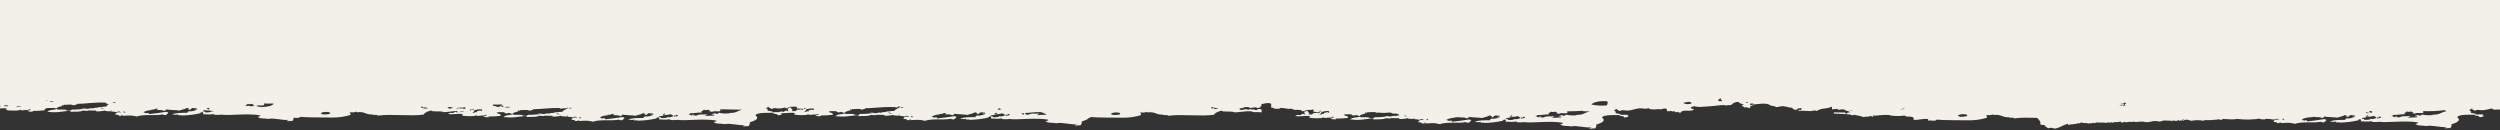 <svg width="1440" height="75" viewBox="0 0 1440 75" fill="none" xmlns="http://www.w3.org/2000/svg">
<rect x="0" y="0" width="1440" height="75" fill="#333333" stroke="none"/>
<path d="M1703.1 56.8C1703.2 56.9 1703.2 56.9 1703 57.1C1704.2 57.2 1705.5 57.2 1706.7 57.3V61.5C1706.39 61.519 1706.09 61.586 1705.8 61.7C1707.3 62.1 1705.4 62.7 1704.1 62.7C1703.9 61.7 1700.6 63 1699.6 62.6C1701.1 62.5 1698.3 62 1696.9 62.2C1697 62.9 1693.9 62.5 1693.8 63.5C1694.8 63 1694.1 64 1695.2 63.9C1695.8 63.5 1697.6 63.6 1698.3 63.3C1698.4 64.3 1699.9 63.3 1700.7 63.3C1700.9 63.7 1700.8 63.8 1702.1 63.4C1702.4 63.8 1703.1 63.9 1704.2 64C1703.5 63.7 1704.6 63.2 1705.9 63.3L1706.8 63.6V65.7C1705.24 65.568 1703.67 65.534 1702.1 65.6C1700.3 64.3 1694.1 65.8 1691.1 65.7C1689.3 64.9 1687 65.5 1684.2 65.1C1683.4 64.9 1684.6 64.7 1683.9 64.7C1681.8 65.2 1680 65.9 1679.4 67.1C1671.1 68.2 1660.8 66.6 1653 67.7C1652.8 66.8 1649.1 67.7 1650.3 67C1646.1 67.4 1645.4 65 1641 65.8C1640.9 65.6 1641.1 65.4 1640.7 65.4C1639.6 66 1637.9 65.8 1636.6 65.8C1637.4 66.2 1637.1 66.5 1637.3 67.3C1633.87 68.353 1630.29 68.859 1626.7 68.8C1620.3 68.7 1611.8 68.8 1608.5 68.4C1608.12 68.516 1607.78 68.722 1607.5 69C1605.7 69.1 1604.7 68.7 1603.4 69V68.1C1600.5 67.6 1598.2 68.8 1594.8 68.5C1595.9 67.4 1594.5 66.4 1591 66.7C1590.78 66.48 1590.51 66.311 1590.22 66.207C1589.92 66.104 1589.61 66.067 1589.3 66.1C1587.3 66.5 1582.2 66.4 1580.7 65.7C1576.2 65.5 1573.9 66.3 1571.4 66.1C1571.5 66.3 1571.9 66.4 1571.7 66.7C1570.4 66.9 1571.2 66.1 1570 66.3C1569.6 66.9 1567 66.6 1565.9 66.9C1564.3 66.1 1562.6 66.1 1560.7 65.6C1560.2 65.6 1560.4 66 1559.7 65.9C1558 65 1553.1 65.2 1549.1 64.9V64.2C1551.3 64.2 1553.1 64.4 1555.6 64.3C1555.4 64.8 1555.9 65 1557 64.9C1556.4 64.6 1557 64.7 1557 64.3C1557.6 64.3 1558.7 64.4 1558.4 64H1558.2C1557.2 63.2 1554.5 63.2 1555.4 62.1C1553.1 62 1550.8 62.1 1548.6 62C1548.7 61.3 1548.2 61.2 1547.7 61.1C1546 62 1543.9 62 1542.1 62.3C1540.5 62.6 1540 63.3 1538.8 63.5C1538.8 63.5 1538.6 63.2 1538.5 63.2C1537.56 63.255 1536.62 63.389 1535.7 63.6C1533.3 63.6 1531.2 63.2 1528.7 63.5C1528.8 63.4 1528.7 63.1 1528.7 62.9C1526.7 62.9 1524.7 62.8 1522.9 62.7C1523.1 62.7 1523.3 62.6 1522.9 62.6C1522.4 62.8 1522.9 63.4 1521.5 63.2C1521 63 1521 62.6 1520.1 62.6C1519.4 63.4 1511.6 63.3 1509.1 62.7C1509 63 1509.5 63 1509.4 63.3C1505.9 63.1 1501.9 63.1 1498.8 62.4V63C1496.8 62.6 1494.5 63.3 1493.3 62.6C1493.1 63 1490.6 62.9 1490.9 62.6C1489.1 63.4 1487.1 63.1 1484.7 63C1483.9 62.8 1485.1 62.6 1484.4 62.6C1478.7 63.1 1473.6 63 1468.3 63C1467.4 64 1465.3 63.6 1463.6 63.6H1463.4C1462.2 63.6 1461.1 63.9 1460.7 64.9C1460.2 64.5 1459.5 65 1459.1 64.3C1458.57 64.428 1458.04 64.528 1457.5 64.6C1457.6 63.7 1456.6 63.9 1456.1 64.2C1455.7 63.4 1454.2 64.2 1452.8 63.9C1453 63.6 1452.9 63.4 1452.8 63.1C1450.8 63.2 1448.5 62.8 1446.2 63.2C1446.09 63.077 1445.95 62.975 1445.8 62.9C1444.86 62.883 1443.93 62.816 1443 62.7C1441.6 63.4 1438.6 62.9 1436.5 63.2C1436.04 62.827 1435.49 62.585 1434.9 62.5C1433.28 63.034 1431.6 63.37 1429.9 63.5C1428.6 63.5 1427.6 63.1 1426.2 63.4C1426.2 63.8 1425.7 63.6 1425.2 63.8C1425.4 63.1 1424.2 63.4 1424 63.1C1424.09 63.028 1424.14 62.928 1424.16 62.819C1424.18 62.709 1424.16 62.596 1424.1 62.5C1423.38 62.642 1422.72 62.99 1422.2 63.5C1423.3 63.8 1423.3 64.1 1423.2 65C1424.5 65.3 1427.2 65.5 1425.9 66C1427.5 65.85 1429.1 65.85 1430.7 66C1429.5 66.3 1430.5 66.6 1430.7 67C1429.4 67 1429.8 67.7 1428 67.4C1428.3 66.5 1426 66.8 1425.3 66.4C1425.7 66.4 1425.8 66.2 1426 66.1C1423.5 66.1 1415.6 65.7 1415.4 67.6C1417.8 69.3 1415.3 70.6 1412 71.6C1412.3 72.4 1412 73 1411.3 73.8C1409.9 73.6 1409 74.1 1408.2 73.8C1407.9 73.3 1409.3 73.6 1409.2 73.2C1404.6 73.4 1401 71.9 1397.5 72.6C1395.3 72.1 1392.6 72.7 1391.3 71.4C1391.9 71.2 1393.1 71.2 1392.7 70.5C1385.5 69.3 1375.6 70.7 1370.7 70.2C1371 70.2 1371.4 70.2 1371.4 70.1C1369.6 70.1 1366.5 70.7 1365.9 69.8C1363.5 70.3 1361.3 69.8 1359.7 69.9C1360.5 69.7 1359.5 68.5 1359.4 68.4C1359.7 69 1357.9 68.6 1358.4 69.3C1354.92 70.108 1351.37 70.543 1347.8 70.6C1347 70.6 1346.4 70.1 1345.7 70.6C1344.9 70.4 1346.1 70 1345.4 70C1343.8 70.5 1343.7 69.9 1342 70.1C1343.4 69 1349 69 1350.9 69.1C1350.6 68.6 1351.3 68.5 1351.6 68.2C1353.42 68.344 1355.23 67.925 1356.8 67H1355.1C1355 66.4 1355.6 67 1356.5 66.9C1356.1 66.7 1356.1 66.5 1356.5 66.3C1355.7 66.7 1355 66.2 1353.8 66.3C1353 66.6 1352.7 67.8 1351.4 67.3C1351.74 67.228 1352.08 67.128 1352.4 67C1350.6 67 1352.1 67 1352.1 66.6C1350.8 66.8 1351.4 66.2 1350.4 66.3C1349.6 67.1 1347.5 67.2 1346.3 67.8C1345.1 67.5 1341.2 67.5 1338.4 67.1C1339.2 67.5 1338 67.8 1337.4 68C1336.1 67.1 1334.4 67.7 1332.9 67.3C1333 67.3 1333 67.3 1333.1 67.2C1332.5 67.3 1332 67.4 1331.6 67.5H1330.5V67.6C1328.56 67.633 1326.66 68.185 1325 69.2C1325.5 69.1 1325.3 68.7 1326.4 68.9C1326.4 69.1 1326.2 69.2 1326.1 69.3C1327.2 69.1 1326.9 69.5 1327.5 69.6C1327.2 69.2 1328.3 69.3 1328.9 69.3C1328.9 69.7 1328.2 69.8 1329.2 69.9C1332.1 69.6 1336 69.1 1338.8 68.6C1341.1 69.1 1339.4 69.6 1338.8 70.4C1338.09 70.559 1337.34 70.453 1336.7 70.1C1333 71 1326.1 69.8 1321.9 71.3C1318.6 70.5 1317.7 70.7 1314 70.9C1313.83 70.695 1313.61 70.528 1313.37 70.407C1313.13 70.287 1312.87 70.217 1312.6 70.2C1312.7 70.5 1313.6 70.5 1313.3 70.9H1311.6C1311.7 70.4 1310.6 70.2 1309.5 70.2C1309.7 68.9 1311.4 68.6 1312.9 69C1312.67 68.789 1312.4 68.626 1312.11 68.523C1311.82 68.42 1311.51 68.378 1311.2 68.4C1310.9 68.5 1310.5 68.7 1310.2 68.8C1309.9 68.9 1309.9 68.8 1309.8 68.7C1309.7 68.6 1309.7 68.8 1309.6 68.9C1307.93 68.534 1306.21 68.4 1304.5 68.5V68.9C1303.5 68.5 1302.4 69.1 1301.7 68.3C1297.4 68.971 1293.02 69.038 1288.7 68.5H1288.4C1286.2 69 1282.3 68.6 1280.2 68.5C1280.3 69.2 1279.2 68.8 1278.8 69.1C1278.6 69 1278.6 68.8 1278.5 68.7C1277.9 68.8 1277.3 68.8 1276.7 68.9C1274.35 69.19 1271.97 69.29 1269.6 69.2C1269.6 69.4 1269.4 69.4 1269.4 69.6C1266.99 69.097 1264.51 69.097 1262.1 69.6C1261.1 69.3 1259 68.2 1257.4 69.7C1257.5 69.4 1257.2 69.4 1257.1 69.3C1257.7 69.4 1257.6 69.1 1257.8 68.9C1257.6 68.9 1257.5 68.7 1257.3 68.6C1257.4 69.1 1256.8 68.9 1257 69.5C1256.4 69.5 1255.9 69.5 1255.8 69.2C1255.8 69.4 1255.6 69.4 1255.6 69.6C1255.1 69.6 1255 69.1 1254.2 69.3C1253.7 70.5 1251.6 68.6 1250.9 69.9C1250.6 69.4 1249.8 69.4 1249 69.5C1248.24 69.423 1247.47 69.39 1246.7 69.4C1245.7 69.4 1244.9 70 1243.9 70C1242.91 69.811 1241.91 69.71 1240.9 69.7C1239.7 69.8 1237.9 70.4 1236.7 70.4C1235.7 70.4 1234.7 70 1233.7 70C1232 70 1230.3 70.6 1228.8 70C1228.9 70 1229 69.9 1228.8 69.9C1228.5 70.1 1228.4 70.4 1227.9 70.3C1226.7 69.7 1225.1 70.9 1223.7 70.2C1223 70.6 1222.6 70.4 1221.8 70.6C1221.6 70.5 1221.8 70 1221.5 70C1220.8 70 1220.6 70.5 1219.9 70.1C1219.9 70.3 1220.2 70.3 1219.9 70.4C1218.86 70.185 1217.78 70.29 1216.8 70.7C1216.2 70.8 1216.4 70.2 1215.8 70.3C1215.7 71.1 1214.7 70.6 1214.2 70.4C1213.4 71.3 1211.3 70.2 1210.4 70.7C1210.3 70.2 1209.1 71.1 1208.8 70.3C1208.8 71.4 1206.9 69.7 1207.1 70.9C1206.4 70.9 1205.6 71 1205.5 70.5C1205 71.6 1203.8 70.6 1202.9 71.2C1202.1 70.6 1200.1 71.2 1198.9 70.5C1198.3 70.6 1197.6 71.6 1197.2 70.9C1195.7 71.6 1193.4 71.5 1191.1 71.9C1190.9 71.6 1191.5 71.3 1191.1 71.3C1188.2 72 1186.3 73.8 1183.3 74.1C1182.77 73.813 1182.18 73.647 1181.57 73.612C1180.97 73.578 1180.36 73.676 1179.8 73.9C1179.1 73.6 1178.3 72.6 1177.7 72.7C1177.4 72.2 1178.3 72.6 1178.2 72.3C1177.3 71.7 1176 72.2 1175.2 71.6C1175.6 70.1 1174.5 68.9 1173.3 67.9C1168.7 67.8 1164.2 67.6 1160.2 68.2C1160 67.3 1156.3 68.2 1157.5 67.5C1153.3 67.9 1152.6 65.5 1148.2 66.3C1148.1 66.1 1148.3 65.9 1147.9 65.9C1146.8 66.5 1145.1 66.3 1143.8 66.3C1144.6 66.7 1144.3 67 1144.5 67.8C1141.07 68.853 1137.49 69.359 1133.9 69.3C1127.5 69.2 1119 69.3 1115.7 68.9C1115.32 69.016 1114.98 69.222 1114.7 69.5C1112.9 69.6 1112 69.2 1110.6 69.5V68.6C1107.7 68.1 1105.4 69.3 1102 69C1103.1 67.9 1101.7 66.9 1098.2 67.2C1097.98 66.98 1097.71 66.811 1097.42 66.707C1097.12 66.604 1096.81 66.567 1096.5 66.6C1094.5 67 1089.4 66.9 1087.9 66.2C1083.4 66 1081.1 66.8 1078.6 66.6C1078.7 66.8 1079.1 66.9 1078.9 67.2C1077.6 67.4 1078.4 66.6 1077.2 66.8C1076.8 67.4 1074.2 67.1 1073.1 67.4C1071.5 66.6 1069.8 66.6 1067.9 66.1C1067.4 66.1 1067.6 66.5 1066.9 66.4C1065.2 65.5 1060.3 65.7 1056.3 65.4V64.7C1058.5 64.7 1060.3 64.9 1062.8 64.8C1062.6 65.3 1063.1 65.5 1064.2 65.4C1063.6 65.1 1064.2 65.2 1064.2 64.8C1064.8 64.8 1065.9 64.9 1065.6 64.5H1065.4C1064.6 63.8 1062.6 63.8 1062.5 63.1C1061.3 62.908 1060.07 62.976 1058.9 63.3C1058.4 63.2 1058.8 62.7 1058.2 62.7L1055.2 63V61.6C1055.1 61.6 1055.1 61.6 1055 61.5C1053.3 62.4 1051.2 62.4 1049.4 62.7C1047.8 63 1047.3 63.7 1046.1 63.9C1046.1 63.9 1045.9 63.6 1045.8 63.6C1044.86 63.655 1043.92 63.789 1043 64C1040.6 64 1038.5 63.6 1036 63.9C1036.1 63.7 1035.8 63.1 1036.2 63.2C1036.4 63.7 1036.8 63.2 1037.2 63.5C1037.3 63 1037.9 62.9 1037.7 62.2C1036.95 62.404 1036.18 62.505 1035.4 62.5C1035 63.8 1033.4 63.2 1032.6 62.6C1032.9 62.6 1032.3 62.1 1032.1 62C1030 62.2 1029.1 61 1028.1 61.6C1028.2 61.6 1028.3 61.5 1028.3 61.3C1026.2 60.9 1025.5 61.4 1023.4 61.7C1022.29 61.225 1021.11 60.922 1019.9 60.8C1017.5 58.8 1012.4 60.1 1009.8 60.2C1009.7 59.8 1010.1 59.9 1010 59.5C1009.7 59.9 1008.4 59.4 1008.1 59.8C1008.1 60.2 1008.1 60.6 1008.4 60.7C1008.78 60.585 1009.12 60.379 1009.4 60.1C1009.6 60.5 1009.4 60.4 1009.6 60.8C1008.5 60.7 1008.4 61.6 1007.9 61.5C1008.4 61.7 1007.8 62.2 1007.7 62.4C1006.5 61.7 1006 61.8 1004.4 61.8C1004.4 60.9 1003.7 61.6 1003.4 60.9C1003.9 61 1003 60.3 1003.6 60.3C1004.2 60.8 1003.9 59.9 1004.6 59.9C1003.99 59.978 1003.38 59.909 1002.8 59.701C1002.23 59.492 1001.71 59.149 1001.3 58.7C1000.51 58.671 999.724 58.818 998.998 59.129C998.272 59.44 997.624 59.909 997.1 60.5C995.992 60.482 994.886 60.582 993.8 60.8C993.7 60.8 993.6 60.5 993.3 60.5C992.7 60.6 991.9 60.5 991 60.6C987.4 61.1 982.5 61.4 979.3 61.6C978.2 61.7 977.2 61.1 976.7 61.7C976.7 61.5 976.8 61.2 976.5 61.1C975.4 61.4 973.9 61.3 973.9 62.4C975.2 62.8 975.3 62.9 975.8 62.8C974.5 65 969 62.4 968 65C967.5 64.6 966.8 65.1 966.4 64.4C965.872 64.528 965.338 64.628 964.8 64.7C964.9 63.8 963.9 64 963.4 64.3C963 63.5 961.5 64.3 960.1 64C960.3 63.6 960 63.5 960.1 62.8C958.1 61.8 957.2 63.6 955.4 62.8C953.613 63.1 951.787 63.1 950 62.8C949.9 62.5 950.3 62.4 950 62.4C949.6 62.2 948.1 62.6 948.5 62.6C946.9 62.7 945.6 62.3 944.1 62.4C942 62.6 939.7 63.7 937.3 63.7C936 63.7 935 63.3 933.6 63.6C933.6 64 933.1 63.8 932.6 64C932.8 63.3 931.6 63.6 931.4 63.3C931.485 63.228 931.542 63.128 931.56 63.019C931.578 62.909 931.557 62.796 931.5 62.7C930.783 62.842 930.123 63.19 929.6 63.7C930.7 64 930.7 64.3 930.6 65.2C931.9 65.5 934.6 65.7 933.3 66.2C934.896 66.05 936.504 66.05 938.1 66.2C936.9 66.5 937.9 66.8 938.1 67.2C936.8 67.2 937.2 67.9 935.4 67.6C935.7 66.7 933.4 67 932.7 66.6C933.1 66.6 933.2 66.4 933.4 66.3C930.9 66.3 923 65.9 922.8 67.8C925.2 69.5 922.7 70.8 919.4 71.8C919.7 72.6 919.4 73.2 918.7 74C917.3 73.8 916.4 74.3 915.6 74C915.3 73.5 916.7 73.8 916.6 73.4C912 73.6 908.4 72.1 904.9 72.8C902.7 72.3 900 72.9 898.7 71.6C899.3 71.4 900.5 71.4 900.1 70.7C892.9 69.5 883 70.9 878.1 70.4C878.4 70.4 878.8 70.4 878.8 70.3C877 70.3 873.9 70.9 873.3 70C870.9 70.5 868.7 70 867.1 70.1C867.9 69.9 866.9 68.7 866.8 68.6C867.1 69.2 865.3 68.8 865.8 69.5C862.323 70.308 858.769 70.743 855.2 70.8C854.4 70.8 853.8 70.3 853.1 70.8C852.3 70.6 853.5 70.2 852.8 70.2C851.2 70.7 851.1 70.1 849.4 70.3C850.8 69.2 856.4 69.2 858.3 69.3C858 68.8 858.7 68.7 859 68.4C860.815 68.544 862.631 68.125 864.2 67.2H862.5C862.4 66.6 863 67.2 863.9 67.1C863.5 66.9 863.5 66.7 863.9 66.5C863.1 66.9 862.4 66.4 861.2 66.5C860.4 66.8 860.1 68 858.8 67.5C859.141 67.428 859.476 67.328 859.8 67.2C858 67.2 859.5 67.2 859.5 66.8C858.2 67 858.8 66.4 857.8 66.5C857 67.3 854.9 67.4 853.7 68C852.5 67.7 848.6 67.7 845.8 67.3C846.6 67.7 845.4 68 844.8 68.2C843.5 67.3 841.8 67.9 840.3 67.5H840.4C839.536 67.585 838.668 67.619 837.8 67.6C837.9 67.7 838 67.7 837.9 67.8C835.957 67.833 834.057 68.385 832.4 69.4C832.9 69.3 832.7 68.9 833.8 69.1C833.8 69.3 833.6 69.4 833.5 69.5C834.6 69.3 834.3 69.7 834.9 69.8C834.6 69.4 835.7 69.5 836.3 69.5C836.3 69.9 835.6 70 836.6 70.1C839.5 69.8 843.4 69.3 846.2 68.8C848.5 69.3 846.8 69.8 846.2 70.6C845.487 70.759 844.74 70.653 844.1 70.3C840.4 71.2 833.5 70 829.3 71.5C826 70.7 825.1 70.9 821.4 71.1C821.226 70.895 821.012 70.728 820.771 70.608C820.531 70.487 820.268 70.417 820 70.4C820.1 70.7 821 70.7 820.7 71.1H819C819.1 70.6 818 70.4 816.9 70.4C817.1 69.1 818.8 68.8 820.3 69.2C820.073 68.989 819.805 68.826 819.512 68.723C819.22 68.62 818.909 68.578 818.6 68.6C818.3 68.7 817.9 68.9 817.6 69C816.577 68.798 815.541 68.665 814.5 68.6C814.5 68.2 815.2 68.1 814.2 68V68.6C812.3 68.3 810.6 68.6 811.1 68C810.2 68.4 804.6 69 806 68.1C803 68 803.7 68 801.2 68C801.9 68.4 799.4 68.2 798.1 68.1C796.8 69 793.4 68.6 791.2 68.8C791.3 68.4 790.7 68.3 790.2 68.2C786.2 68.6 783 69.5 778.2 68.8C778.1 68.9 778.2 69.1 777.9 69.1C777.8 67.6 781.5 67.8 783.4 67.2C783.4 68.1 788.7 66.9 788.9 68.1H791.3C791 67.7 792 67.8 792 67.5C794.9 67.7 797 67.1 799.2 67.2C798.9 67 797.5 67.2 797.8 66.8C798.6 66.9 801.6 66.8 799.5 67.2C800.882 67.128 802.255 66.927 803.6 66.6C803.7 66.8 803.5 67 803.9 67C804.2 66.6 805.1 66.5 806 66.4C805.9 65.7 804.5 65.2 801.9 65.4C801.679 65.18 801.412 65.011 801.118 64.907C800.824 64.804 800.51 64.767 800.2 64.8C798.044 65.102 795.856 65.102 793.7 64.8C793.5 64.9 793.2 64.9 793 65C791.5 64 788.9 64.9 787.5 64.6C787.7 65.3 786.8 65 786.5 64.7C785.9 65 786.7 65 786.5 65.4C785 65.7 783.5 66.1 783.1 66.9C782.6 66.6 781.6 66.5 781 66.2C781 66.5 780.1 66.5 779.3 66.5C778.3 66.3 779.2 66 777.9 65.8C776.4 65.8 774.8 65.7 774.1 66.1C774.2 66.6 775.4 66.7 776.2 67C776 67.5 776.6 67.5 776.5 67.9C774.112 68.2 771.706 68.334 769.3 68.3C769.3 68.5 769.7 68.5 769.6 68.7C767.9 68.8 766.7 68.7 766.5 68.1C766.9 68.1 767.5 68.1 767.5 68C766 67.3 763.9 68.2 762.3 67.9C762.7 67.9 763.1 67.7 762.6 67.6C762.5 67.9 760.5 67.6 761.6 68C757.8 68.3 752.3 68.1 754.7 67C752.8 66.2 747 67.7 746.1 66.6C746.3 66.6 748.2 65.8 748.8 66.4C749.6 66.1 749.8 65.6 750.9 65.5C750.4 65.9 751.8 66.2 751.9 65.8C750.9 65.7 751.7 64.4 751.2 64.2C752.1 64.6 752.2 64.2 751.9 63.8H753.3C752.5 64.4 755.1 64.9 753.6 66C754.286 65.8 755.014 65.8 755.7 66C755.7 65.5 756.8 65.5 756.7 65C757.618 65.215 758.584 65.072 759.4 64.6C759.7 64.9 758.4 65.1 759.4 65.2C760.1 65.2 760.1 64.8 760.4 64.6C759.1 64.4 756.6 64.7 756.3 64C756.419 64 756.534 63.953 756.618 63.868C756.703 63.784 756.75 63.669 756.75 63.55C756.75 63.431 756.703 63.316 756.618 63.232C756.534 63.148 756.419 63.1 756.3 63.1C754.7 63.6 751.5 62.9 751.5 64C750.9 64.1 750.6 63.8 750.5 64C750.4 64.2 750.5 64.3 750.2 64.3C750.2 63.2 747.8 63.2 745.4 63.3C745.1 62.8 743.4 62.8 743.7 62.4C742.3 63.3 740.3 62.1 738.8 62.3C739 62.2 737.5 62.2 737.5 62.1C737.6 63 734 62.6 733.7 62.5C734.7 62.4 732.6 62.4 733.7 62.1C733 62.1 732.6 62 732.2 62V59.7C731.995 59.684 731.789 59.719 731.6 59.8C731.7 59.8 731.8 59.7 731.8 59.5C729.7 59.1 729 59.6 726.9 59.9C726.8 59.9 726.7 59.8 726.6 59.8V61C726.291 61.019 725.988 61.086 725.7 61.2C727.2 61.6 725.3 62.2 724 62.2C723.8 61.2 720.5 62.5 719.5 62.1C721 62 718.2 61.5 716.8 61.7C716.9 62.4 713.8 62 713.7 63C714.7 62.5 714 63.5 715.1 63.4C715.7 63 717.5 63.1 718.2 62.8C718.3 63.8 719.8 62.8 720.6 62.8C720.8 63.2 720.7 63.3 722 62.9C722.3 63.3 723 63.4 724.1 63.5C723.4 63.2 724.5 62.7 725.8 62.8L726.7 63.1V64.7C725.137 64.568 723.567 64.534 722 64.6C720.2 63.3 714 64.8 711 64.7C709.2 63.9 706.9 64.5 704.1 64.1C703.3 63.9 704.5 63.7 703.8 63.7C701.7 64.2 699.9 64.9 699.3 66.1C691 67.2 680.7 65.6 672.9 66.7C672.7 65.8 669 66.7 670.2 66C666 66.4 665.3 64 660.9 64.8C660.8 64.6 661 64.4 660.6 64.4C659.5 65 657.8 64.8 656.5 64.8C657.3 65.2 657 65.5 657.2 66.3C653.767 67.353 650.19 67.859 646.6 67.8C640.2 67.7 631.7 67.8 628.4 67.4C628.023 67.516 627.679 67.722 627.4 68H627.1C626.5 68.8 624.9 69.4 623 70C623.3 70.8 623 71.4 622.3 72.2C620.9 72 620 72.5 619.2 72.2C618.9 71.7 620.3 72 620.2 71.6C615.6 71.8 612 70.3 608.5 71C606.3 70.5 603.6 71.1 602.3 69.8C602.9 69.6 604.1 69.6 603.7 68.9C596.5 67.7 586.6 69.1 581.7 68.6C582 68.6 582.4 68.6 582.4 68.5C580.6 68.5 577.5 69.1 576.9 68.2C574.5 68.7 572.3 68.2 570.7 68.3C571.5 68.1 570.5 66.9 570.4 66.8C570.7 67.4 568.9 67 569.4 67.7C565.923 68.507 562.369 68.943 558.8 69C558 69 557.4 68.5 556.7 69C555.9 68.8 557.1 68.4 556.4 68.4C554.8 68.9 554.7 68.3 553 68.5C554.4 67.4 560 67.4 561.9 67.5C561.6 67 562.3 66.9 562.6 66.6C564.415 66.744 566.231 66.325 567.8 65.4H566.1C566 64.8 566.6 65.4 567.5 65.3C567.1 65.1 567.1 64.9 567.5 64.7C566.7 65.1 566 64.6 564.8 64.7C564 65 563.7 66.2 562.4 65.7C562.741 65.628 563.076 65.528 563.4 65.4C561.6 65.4 563.1 65.4 563.1 65C561.8 65.2 562.4 64.6 561.4 64.7C560.6 65.5 558.5 65.6 557.3 66.2C556.1 65.9 552.2 65.9 549.4 65.5C550.2 65.9 549 66.2 548.4 66.4C547.1 65.5 545.4 66.1 543.9 65.7C544.4 65.6 545 65.5 544.9 65.1C542.8 64.9 543 66.1 541.1 65.5C541.1 65.7 541.5 65.7 541.4 65.9C539.457 65.933 537.558 66.485 535.9 67.5C536.4 67.4 536.2 67 537.3 67.2C537.3 67.4 537.1 67.5 537 67.6C538.1 67.4 537.8 67.8 538.4 67.9C538.1 67.5 539.2 67.6 539.8 67.6C539.8 68 539.1 68.1 540.1 68.2C543 67.9 546.9 67.4 549.7 66.9C552 67.4 550.3 67.9 549.7 68.7C548.987 68.859 548.24 68.752 547.6 68.4C543.9 69.3 537 68.1 532.8 69.6C529.5 68.8 528.6 69 524.9 69.2C524.726 68.995 524.512 68.828 524.271 68.707C524.031 68.587 523.768 68.517 523.5 68.5C523.6 68.8 524.5 68.8 524.2 69.2H522.5C522.6 68.7 521.5 68.5 520.4 68.5C520.6 67.2 522.3 66.9 523.8 67.3C523.573 67.089 523.305 66.927 523.012 66.823C522.72 66.72 522.409 66.678 522.1 66.7C521.8 66.8 521.4 67 521.1 67.1C520.077 66.898 519.041 66.765 518 66.7C518 66.3 518.7 66.2 517.7 66.1V66.7C515.8 66.4 514.1 66.7 514.6 66.1C513.7 66.5 508.1 67.1 509.5 66.2C506.5 66.1 507.2 66.1 504.7 66.1C505.4 66.5 502.9 66.3 501.6 66.2C500.3 67.1 496.9 66.7 494.7 66.9C494.8 66.5 494.2 66.4 493.7 66.3C489.7 66.7 486.5 67.6 481.7 66.9C481.6 67 481.7 67.2 481.4 67.2C481.3 65.7 485 65.9 486.9 65.3C486.9 66.2 492.2 65 492.4 66.2H494.8C494.5 65.8 495.5 65.9 495.5 65.6C498.4 65.8 500.5 65.2 502.7 65.3C502.4 65.1 501 65.3 501.3 64.9C502.1 65 505.1 64.9 503 65.3C504.382 65.228 505.755 65.027 507.1 64.7C507.2 64.9 507 65.1 507.4 65.1C507.8 64.4 509.9 64.6 510.8 64.5C510.8 64.3 510.2 64.4 510.1 64.2C512.9 64.3 513.4 63.8 515.2 63.9C515.4 62.9 517.8 62.5 518.6 61.4C518.131 61.429 517.66 61.395 517.2 61.3V61.9C510.7 61.1 503.4 62.4 498.7 62.3C498.3 62.8 497.2 62.9 496.3 63.2C494.8 62.2 492.2 63.1 490.8 62.8C491 63.5 490.1 63.2 489.8 62.9C489.2 63.2 490 63.2 489.8 63.6C488.3 63.9 486.8 64.3 486.4 65.1C485.9 64.8 484.9 64.7 484.3 64.4C484.3 64.7 483.4 64.7 482.6 64.7C481.6 64.5 482.5 64.2 481.2 64C479.7 64 478.1 63.9 477.4 64.3C477.5 64.8 478.7 64.9 479.5 65.2C479.3 65.7 479.9 65.7 479.8 66.1C477.412 66.4 475.006 66.534 472.6 66.5C472.6 66.7 473 66.7 472.9 66.9C471.2 67 470 66.9 469.8 66.3C470.2 66.3 470.8 66.3 470.8 66.2C469.3 65.5 467.2 66.4 465.6 66.1C466 66.1 466.4 65.9 465.9 65.8C465.8 66.1 463.8 65.8 464.9 66.2C461.1 66.5 455.6 66.3 458 65.2C456.4 64.5 451.8 65.5 450 65.1C449.8 65.3 450.4 65.6 450.5 65.9C449.2 65.9 449.6 66.6 447.8 66.3C448.1 65.4 445.8 65.7 445.1 65.3C445.5 65.3 445.6 65.1 445.8 65C443.3 65 435.4 64.6 435.2 66.5C437.6 68.2 435.1 69.5 431.8 70.5C432.1 71.3 431.8 71.9 431.1 72.7C429.7 72.5 428.8 73 428 72.7C427.7 72.2 429.1 72.5 429 72.1C424.4 72.3 420.8 70.8 417.3 71.5C415.1 71 412.4 71.6 411.1 70.3C411.7 70.1 412.9 70.1 412.5 69.4C405.3 68.2 395.4 69.6 390.5 69.1C390.8 69.1 391.2 69.1 391.2 69C389.4 69 386.3 69.6 385.7 68.7C383.3 69.2 381.1 68.7 379.5 68.8C380.3 68.6 379.3 67.4 379.2 67.3C379.5 67.9 377.7 67.5 378.2 68.2C374.723 69.007 371.169 69.443 367.6 69.5C366.8 69.5 366.2 69 365.5 69.5C364.7 69.3 365.9 68.9 365.2 68.9C363.6 69.4 363.5 68.8 361.8 69C363.2 67.9 368.8 67.9 370.7 68C370.4 67.5 371.1 67.4 371.4 67.1C373.216 67.244 375.031 66.825 376.6 65.9H374.9C374.8 65.3 375.4 65.9 376.3 65.8C375.9 65.6 375.9 65.4 376.3 65.2C375.5 65.6 374.8 65.1 373.6 65.2C372.8 65.5 372.5 66.7 371.2 66.2C371.541 66.128 371.876 66.028 372.2 65.9C370.4 65.9 371.9 65.9 371.9 65.5C370.6 65.7 371.2 65.1 370.2 65.2C369.4 66 367.3 66.1 366.1 66.7C364.9 66.4 361 66.4 358.2 66C359 66.4 357.8 66.7 357.2 66.9C355.9 66 354.2 66.6 352.7 66.2C353.2 66.1 353.8 66 353.7 65.6C351.6 65.4 351.8 66.6 349.9 66C349.9 66.2 350.3 66.2 350.2 66.4C348.257 66.433 346.358 66.985 344.7 68C345.2 67.9 345 67.5 346.1 67.7C346.1 67.9 345.9 68 345.8 68.1C346.9 67.9 346.6 68.3 347.2 68.4C346.9 68 348 68.1 348.6 68.1C348.6 68.5 347.9 68.6 348.9 68.7C351.8 68.4 355.7 67.9 358.5 67.4C360.8 67.9 359.1 68.4 358.5 69.2C357.787 69.359 357.04 69.252 356.4 68.9C352.7 69.8 345.8 68.6 341.6 70.1C338.3 69.3 337.4 69.5 333.7 69.7C333.526 69.495 333.312 69.328 333.071 69.207C332.831 69.087 332.568 69.017 332.3 69C332.4 69.3 333.3 69.3 333 69.7H331.3C331.4 69.2 330.3 69 329.2 69C329.4 67.7 331.1 67.4 332.6 67.8C332.373 67.589 332.105 67.427 331.812 67.323C331.52 67.22 331.209 67.178 330.9 67.2C330.6 67.3 330.2 67.5 329.9 67.6C328.877 67.398 327.841 67.265 326.8 67.2C326.8 66.8 327.5 66.7 326.5 66.6V67.2C324.6 66.9 322.9 67.2 323.4 66.6C322.5 67 316.9 67.6 318.3 66.7C315.3 66.6 316 66.6 313.5 66.6C314.2 67 311.7 66.8 310.4 66.7C309.1 67.6 305.7 67.2 303.5 67.4C303.6 67 303 66.9 302.5 66.8C298.5 67.2 295.3 68.1 290.5 67.4C290.4 67.5 290.5 67.7 290.2 67.7C290.1 66.2 293.8 66.4 295.7 65.8C295.7 66.7 301 65.5 301.2 66.7H303.6C303.3 66.3 304.3 66.4 304.3 66.1C307.2 66.3 309.3 65.7 311.5 65.8C311.2 65.6 309.8 65.8 310.1 65.4C310.9 65.5 313.9 65.4 311.8 65.8C313.182 65.728 314.555 65.527 315.9 65.2C316 65.4 315.8 65.6 316.2 65.6C316.6 64.9 318.7 65.1 319.6 65C319.6 64.8 319 64.9 318.9 64.7C321.7 64.8 322.2 64.3 324 64.4C324.2 63.4 326.6 63 327.4 61.9H327.2C326.844 62.141 326.429 62.279 326 62.3V62.4H325.5C324.661 62.354 323.821 62.422 323 62.6C322.694 62.407 322.355 62.272 322 62.2C316.6 62.1 311.2 62.9 307.4 62.9C307 63.4 305.9 63.5 305 63.8C303.5 62.8 300.9 63.7 299.5 63.4C299.7 64.1 298.8 63.8 298.5 63.5C297.9 63.8 298.7 63.8 298.5 64.2C297 64.5 295.5 64.9 295.1 65.7C294.6 65.4 293.6 65.3 293 65C293 65.3 292.1 65.3 291.3 65.3C290.3 65.1 291.2 64.8 289.9 64.6C288.4 64.6 286.8 64.5 286.1 64.9C286.2 65.4 287.4 65.5 288.2 65.8C288 66.3 288.6 66.3 288.5 66.7C286.112 67 283.706 67.133 281.3 67.1C281.3 67.3 281.7 67.3 281.6 67.5C279.9 67.6 278.7 67.5 278.5 66.9C278.9 66.9 279.5 66.9 279.5 66.8C278 66.1 275.9 67 274.3 66.7C274.7 66.7 275.1 66.5 274.6 66.4C274.5 66.7 272.5 66.4 273.6 66.8C269.8 67.1 264.3 66.9 266.7 65.8C264.8 65 259 66.5 258.1 65.4C258.3 65.4 260.2 64.6 260.8 65.2C261.6 64.9 261.8 64.4 262.9 64.3C262.4 64.7 263.8 65 263.9 64.6C263.4 64.6 263.4 64.3 263.4 63.9C260.8 64 257.6 64.6 255.7 64.6C253.9 63.8 251.6 64.4 248.8 64C248 63.8 249.2 63.6 248.5 63.6C246.4 64.1 244.6 64.8 244 66C235.7 67.1 225.4 65.5 217.6 66.6C217.4 65.7 213.7 66.6 214.9 65.9C210.7 66.3 210 63.9 205.6 64.7C205.5 64.5 205.7 64.3 205.3 64.3C204.2 64.9 202.5 64.7 201.2 64.7C202 65.1 201.7 65.4 201.9 66.2C198.467 67.253 194.89 67.76 191.3 67.7C184.9 67.6 176.4 67.7 173.1 67.3C172.723 67.416 172.379 67.622 172.1 67.9C171.099 67.924 170.097 67.891 169.1 67.8C169.121 68.148 169.07 68.496 168.949 68.823C168.829 69.15 168.642 69.449 168.4 69.7C167 69.5 166.1 70 165.3 69.7C165 69.2 166.4 69.5 166.3 69.1C161.7 69.3 158.1 67.8 154.6 68.5C152.4 68 149.7 68.6 148.4 67.3C149 67.1 150.2 67.1 149.8 66.4C142.6 65.2 132.7 66.6 127.8 66.1C128.1 66.1 128.5 66.1 128.5 66C126.7 66 123.6 66.6 123 65.7C120.6 66.2 118.4 65.7 116.8 65.8C117.6 65.6 116.6 64.4 116.5 64.3C116.8 64.9 115 64.5 115.5 65.2C112.023 66.007 108.469 66.443 104.9 66.5C104.1 66.5 103.5 66 102.8 66.5C102 66.3 103.2 65.9 102.5 65.9C100.9 66.4 100.8 65.8 99.1 66C100.5 64.9 106.1 64.9 108 65C107.7 64.5 108.4 64.4 108.7 64.1C110.485 64.261 112.274 63.84 113.8 62.9H112.1C112 62.3 112.6 62.9 113.5 62.8C113.1 62.6 113.1 62.4 113.5 62.2C112.7 62.6 112 62.1 110.8 62.2C110 62.5 109.7 63.7 108.4 63.2C108.741 63.128 109.076 63.028 109.4 62.9C107.6 62.9 109.1 62.9 109.1 62.5C107.8 62.7 108.4 62.1 107.4 62.2C106.6 63 104.5 63.1 103.3 63.7C102.1 63.4 98.2 63.4 95.4 63C96.2 63.4 95 63.7 94.4 63.9C93.1 63 91.4 63.6 89.9 63.2C90.4 63.1 91 63 90.9 62.6C88.8 62.4 89 63.6 87.1 63C87.1 63.2 87.5 63.2 87.4 63.4C85.457 63.433 83.558 63.985 81.9 65C82.4 64.9 82.2 64.5 83.3 64.7C83.3 64.9 83.1 65 83 65.1C84.1 64.9 83.8 65.3 84.4 65.4C84.1 65 85.2 65.1 85.8 65.1C85.8 65.5 85.1 65.6 86.1 65.7C89 65.4 92.9 64.9 95.7 64.4C98 64.9 96.3 65.4 95.7 66.2C94.987 66.359 94.24 66.252 93.6 65.9C89.9 66.8 83 65.6 78.8 67.1C75.5 66.3 74.6 66.5 70.9 66.7C70.726 66.495 70.512 66.328 70.271 66.207C70.031 66.087 69.768 66.017 69.5 66C69.6 66.3 70.5 66.3 70.2 66.7H68.5C68.6 66.2 67.5 66 66.4 66C66.6 64.7 68.3 64.4 69.8 64.8C69.573 64.589 69.305 64.427 69.012 64.323C68.72 64.22 68.409 64.178 68.1 64.2C67.8 64.3 67.4 64.5 67.1 64.6C66.077 64.398 65.041 64.265 64 64.2C64 63.8 64.7 63.7 63.7 63.6V64.2C61.8 63.9 60.1 64.2 60.6 63.6C59.7 64 54.1 64.6 55.5 63.7C52.5 63.6 53.2 63.6 50.7 63.6C51.4 64 48.9 63.8 47.6 63.7C46.3 64.6 42.9 64.2 40.7 64.4C40.8 64 40.2 63.9 39.7 63.8C35.7 64.2 32.5 65.1 27.7 64.4C27.6 64.5 27.7 64.7 27.4 64.7C27.3 63.2 31 63.4 32.9 62.8C32.9 63.7 38.2 62.5 38.4 63.7H40.8C40.5 63.3 41.5 63.4 41.5 63.1C44.4 63.3 46.5 62.7 48.7 62.8C48.4 62.6 47 62.8 47.3 62.4C48.1 62.5 51.1 62.4 49 62.8C50.382 62.728 51.755 62.527 53.1 62.2C53.2 62.4 53 62.6 53.4 62.6C53.8 61.9 55.9 62.1 56.8 62C56.8 61.8 56.2 61.9 56.1 61.7C58.9 61.8 59.4 61.3 61.2 61.4C61.3 60.9 62 60.5 62.8 60.1H61.8C61.8 59.2 61.1 59.9 60.8 59.2C60.9 59.2 61 59.2 60.9 59.1C55.1 58.8 48.9 59.8 44.7 59.8C44.3 60.3 43.2 60.4 42.3 60.7C40.8 59.7 38.2 60.6 36.8 60.3C37 61 36.1 60.7 35.8 60.4C35.2 60.7 36 60.7 35.8 61.1C34.3 61.4 32.8 61.8 32.4 62.6C32.103 62.39 31.76 62.253 31.4 62.2C29.4 62.4 26.7 61.7 25.6 63.1C25.7 63.2 25.9 63.3 25.9 63.5C23.512 63.8 21.106 63.934 18.7 63.9C18.7 64.1 19.1 64.1 19 64.3C17.3 64.4 16.1 64.3 15.9 63.7C16.3 63.7 16.9 63.7 16.9 63.6C15.4 62.9 13.3 63.8 11.7 63.5C12.1 63.5 12.5 63.3 12 63.2C11.9 63.5 9.9 63.2 11 63.6C7.2 63.9 1.7 63.7 4.1 62.6C2.2 61.8 -3.6 63.3 -4.5 62.2C-4.394 62.188 -4.292 62.154 -4.2 62.1C-4.594 62.183 -4.997 62.217 -5.4 62.2C-6.7 62.2 -7.7 61.8 -9.1 62.1C-9.1 62.5 -9.6 62.3 -10.1 62.5C-9.9 61.8 -11.1 62.1 -11.3 61.8C-11.215 61.728 -11.158 61.628 -11.14 61.519C-11.121 61.409 -11.143 61.296 -11.2 61.2C-11.917 61.342 -12.577 61.69 -13.1 62.2C-12 62.5 -12 62.8 -12.1 63.7C-10.8 64 -8.1 64.2 -9.4 64.7C-7.804 64.55 -6.196 64.55 -4.6 64.7C-5.8 65 -4.8 65.3 -4.6 65.7C-5.9 65.7 -5.5 66.4 -7.3 66.1C-7 65.2 -9.3 65.5 -10 65.1C-9.6 65.1 -9.5 64.9 -9.3 64.8C-12.7 64.5 -20.7 64.2 -20.9 66C-18.5 67.7 -21 69 -24.3 70C-24 70.8 -24.3 71.4 -25 72.2C-26.4 72 -27.3 72.5 -28.1 72.2C-28.4 71.7 -27 72 -27.1 71.6C-31.7 71.8 -35.3 70.3 -38.8 71C-41 70.5 -43.7 71.1 -45 69.8C-44.4 69.6 -43.2 69.6 -43.6 68.9C-50.8 67.7 -60.7 69.1 -65.6 68.6C-65.3 68.6 -64.9 68.6 -64.9 68.5C-66.7 68.5 -69.8 69.1 -70.4 68.2C-72.8 68.7 -75 68.2 -76.6 68.3C-75.8 68.1 -76.8 66.9 -76.9 66.8C-76.6 67.4 -78.4 67 -77.9 67.7C-81.377 68.507 -84.931 68.943 -88.5 69C-89.3 69 -89.9 68.5 -90.6 69C-91.4 68.8 -90.2 68.4 -90.9 68.4C-92.5 68.9 -92.6 68.3 -94.3 68.5C-92.9 67.4 -87.3 67.4 -85.4 67.5C-85.7 67 -85 66.9 -84.7 66.6C-82.885 66.744 -81.069 66.325 -79.5 65.4H-81.2C-81.3 64.8 -80.7 65.4 -79.8 65.3C-80.2 65.1 -80.2 64.9 -79.8 64.7C-80.6 65.1 -81.3 64.6 -82.5 64.7C-83.3 65 -83.6 66.2 -84.9 65.7C-84.559 65.628 -84.224 65.528 -83.9 65.4C-85.7 65.4 -84.2 65.4 -84.2 65C-85.5 65.2 -84.9 64.6 -85.9 64.7C-86.7 65.5 -88.8 65.6 -90 66.2C-91.2 65.9 -95.1 65.9 -97.9 65.5C-97.1 65.9 -98.3 66.2 -98.9 66.4C-100.2 65.5 -101.9 66.1 -103.4 65.7C-102.9 65.6 -102.3 65.5 -102.4 65.1C-104.5 64.9 -104.3 66.1 -106.2 65.5C-106.2 65.7 -105.8 65.7 -105.9 65.9C-107.843 65.933 -109.742 66.485 -111.4 67.5C-110.9 67.4 -111.1 67 -110 67.2C-110 67.4 -110.2 67.5 -110.3 67.6C-109.2 67.4 -109.5 67.8 -108.9 67.9C-109.2 67.5 -108.1 67.6 -107.5 67.6C-107.5 68 -108.2 68.1 -107.2 68.2C-104.3 67.9 -100.4 67.4 -97.6 66.9C-95.3 67.4 -97 67.9 -97.6 68.7C-98.313 68.859 -99.06 68.752 -99.7 68.4C-103.4 69.3 -110.3 68.1 -114.5 69.6C-117.8 68.8 -118.7 69 -122.4 69.2C-122.574 68.995 -122.788 68.828 -123.029 68.707C-123.269 68.587 -123.532 68.517 -123.8 68.5C-123.7 68.8 -122.8 68.8 -123.1 69.2H-124.8C-124.7 68.7 -125.8 68.5 -126.9 68.5C-126.7 67.2 -125 66.9 -123.5 67.3C-123.727 67.089 -123.995 66.927 -124.288 66.823C-124.58 66.72 -124.891 66.678 -125.2 66.7C-125.5 66.8 -125.9 67 -126.2 67.1C-127.223 66.898 -128.259 66.765 -129.3 66.7C-129.3 66.3 -128.6 66.2 -129.6 66.1V66.7C-131.5 66.4 -133.2 66.7 -132.7 66.1C-133.6 66.5 -139.2 67.1 -137.8 66.2C-140.8 66.1 -140.1 66.1 -142.6 66.1C-141.9 66.5 -144.4 66.3 -145.7 66.2C-147 67.1 -150.4 66.7 -152.6 66.9C-152.5 66.5 -153.1 66.4 -153.6 66.3C-157.6 66.7 -160.8 67.6 -165.6 66.9C-165.7 67 -165.6 67.2 -165.9 67.2C-166 65.7 -162.3 65.9 -160.4 65.3C-160.4 66.2 -155.1 65 -154.9 66.2H-152.5C-152.8 65.8 -151.8 65.9 -151.8 65.6C-148.9 65.8 -146.8 65.2 -144.6 65.3C-144.9 65.1 -146.3 65.3 -146 64.9C-145.2 65 -142.2 64.9 -144.3 65.3C-142.918 65.228 -141.545 65.027 -140.2 64.7C-140.1 64.9 -140.3 65.1 -139.9 65.1C-139.5 64.4 -137.4 64.6 -136.5 64.5C-136.5 64.3 -137.1 64.4 -137.2 64.2C-134.4 64.3 -133.9 63.8 -132.1 63.9C-131.9 62.9 -129.5 62.5 -128.7 61.4C-129.176 61.456 -129.659 61.387 -130.1 61.2V61.8C-136.6 61 -143.9 62.3 -148.6 62.2C-149 62.7 -150.1 62.8 -151 63.1C-152.5 62.1 -155.1 63 -156.5 62.7C-156.3 63.4 -157.2 63.1 -157.5 62.8C-158.1 63.1 -157.3 63.1 -157.5 63.5C-159 63.8 -160.5 64.2 -160.9 65C-161.4 64.7 -162.4 64.6 -163 64.3C-163 64.6 -163.9 64.6 -164.7 64.6C-165.7 64.4 -164.8 64.1 -166.1 63.9C-167.6 63.9 -169.2 63.8 -169.9 64.2C-169.8 65 -168.7 65.1 -167.9 65.3C-168.1 65.8 -167.5 65.8 -167.6 66.2C-169.988 66.5 -172.394 66.633 -174.8 66.6C-174.8 66.8 -174.4 66.8 -174.5 67C-176.2 67.1 -177.4 67 -177.6 66.4C-177.2 66.4 -176.6 66.4 -176.6 66.3C-178.1 65.6 -180.2 66.5 -181.8 66.2C-181.4 66.2 -181 66 -181.5 65.9C-181.6 66.2 -183.6 65.9 -182.5 66.3C-186.3 66.6 -191.8 66.4 -189.4 65.3C-191 64.5 -196.8 66 -197.7 64.9C-197.5 64.9 -195.6 64.1 -195 64.7C-194.2 64.4 -194 63.9 -192.9 63.8C-193.4 64.2 -192 64.5 -191.9 64.1C-192.9 64 -192.1 62.7 -192.6 62.5C-191.7 62.9 -191.6 62.5 -191.9 62.1H-190.5C-191.3 62.7 -188.7 63.2 -190.2 64.3C-189.514 64.1 -188.786 64.1 -188.1 64.3C-188.1 63.8 -187 63.8 -187.1 63.3C-186.182 63.515 -185.216 63.372 -184.4 62.9C-184.1 63.2 -185.4 63.4 -184.4 63.5C-183.7 63.5 -183.7 63.1 -183.4 62.9C-184.7 62.7 -187.2 63 -187.5 62.3C-187.381 62.3 -187.266 62.253 -187.182 62.168C-187.097 62.084 -187.05 61.969 -187.05 61.85C-187.05 61.731 -187.097 61.616 -187.182 61.532C-187.266 61.447 -187.381 61.4 -187.5 61.4C-189.1 61.9 -192.3 61.2 -192.3 62.3C-192.9 62.4 -193.2 62.1 -193.3 62.3C-193.4 62.5 -193.3 62.6 -193.6 62.6C-193.6 61.5 -196 61.5 -198.4 61.6C-198.7 61.1 -200.4 61.1 -200.1 60.7C-201.5 61.6 -203.5 60.4 -205 60.6C-204.8 60.5 -206.3 60.5 -206.3 60.4C-206.2 61.3 -209.8 60.9 -210.1 60.8C-209.1 60.7 -211.2 60.7 -210.1 60.4C-210.8 60.4 -211.2 60.3 -211.6 60.3V56.9H-212V9.91821e-05H1707.3V56.8H1703.1ZM512.3 64.8H511.6C511.8 65.2 512.5 65.5 513.7 65.5C513.5 65.1 512.6 65.3 512.3 64.8ZM321.2 65.3H320.5C320.7 65.7 321.4 66 322.6 66C322.4 65.7 321.5 65.9 321.2 65.3ZM58.6 62H57.9C58.1 62.4 58.8 62.7 60 62.7C59.7 62.4 58.9 62.6 58.6 62ZM-133.9 65H-134.6C-134.4 65.4 -133.7 65.7 -132.5 65.7C-132.7 65.4 -133.5 65.6 -133.9 65ZM-71.7 64V63.6C-72.2 63.6 -73 63.7 -73.1 63.5C-73.5 63.5 -73.3 63.6 -73.1 63.6C-73 63.8 -73.2 63.9 -73.4 63.9C-73.1 64 -72.8 63.9 -71.7 64ZM-73.4 65.6C-73.2 66.1 -72.5 65.8 -71.7 65.7C-71.7 65.4 -72.1 65.4 -72 65.1C-72.8 65.2 -72.7 65.6 -73.4 65.6ZM-70.4 63.8C-69.7 63.8 -70.3 63.1 -69.4 63.2C-69.5 63 -70.5 63.1 -70.1 62.6C-70.601 62.543 -71.104 62.687 -71.5 63C-71.8 63.6 -70.1 63.3 -70.4 63.8ZM-68 57.4C-68 57 -69.9 57 -70.4 57.3C-70.2 57.6 -68.7 57.3 -68 57.4ZM-41.2 58.9C-40.4 58.7 -41.8 58.5 -40.9 58.3C-41.6 57.5 -46.3 58.7 -43.3 58.9C-43.4 58.7 -44 58.8 -44 58.6C-43.2 58.2 -42.6 59.1 -41.2 58.9ZM29.8 58.6H30.1C30.376 58.581 30.647 58.513 30.9 58.4C30.509 58.26 30.092 58.205 29.678 58.239C29.264 58.274 28.862 58.397 28.5 58.6C28.928 58.7 29.372 58.7 29.8 58.6ZM120.4 63.1C120.1 63.1 119.8 63.2 119.4 63.2C119.781 63.352 120.19 63.42 120.6 63.4C120.4 63.2 120.4 63.2 120.4 63.1ZM119.3 62.8C119.769 62.807 120.237 62.773 120.7 62.7C120.7 62.4 120.3 62.4 120.4 62.1C119.7 62.1 119.7 62.5 119 62.5C119 62.6 119.1 62.6 119.1 62.7C119.1 62.8 119.2 62.8 119.3 62.8ZM157.5 59.6C155.668 59.7 153.832 59.7 152 59.6C151.963 59.733 151.973 59.876 152.027 60.003C152.082 60.13 152.178 60.235 152.3 60.3C151.3 61.3 149.3 60.3 147.8 60.9V61.1C148.981 61.538 150.245 61.709 151.5 61.6L151.6 61.5L151.7 61.6C154.6 61.5 157.5 60.7 157.5 59.6ZM146.6 60.7C145.9 60.5 145.7 60.1 145.1 59.8C144.2 59.9 143.7 60.3 143 59.8C142.7 59.9 142.5 60.2 142.3 59.9C141.8 59.9 142.9 60.6 141.3 60.5V60.9C141.9 60.8 142.4 60.6 142.3 61.1C142.9 61.1 143.2 61 143.3 60.8C143.545 60.911 143.78 61.045 144 61.2C144.905 61.245 145.812 61.178 146.7 61C146.387 60.857 146.035 60.821 145.7 60.9C146 60.5 146.2 60.7 146.8 60.7C146.8 60.8 146.7 60.7 146.6 60.7ZM383 65.4C382.3 65.4 382.3 65.8 381.6 65.8C381.8 66.3 382.5 66 383.3 65.9C383.4 65.8 382.9 65.7 383 65.4ZM572.7 65.4C572.9 65.9 573.6 65.6 574.4 65.5C574.4 65.2 574 65.2 574.1 64.9C573.4 65 573.5 65.3 572.7 65.4ZM869.5 66.9C869.7 67.4 870.4 67.1 871.2 67C871.2 66.7 870.8 66.7 870.9 66.4C870.2 66.5 870.2 66.9 869.5 66.9ZM574.5 63.4V63.2H574.4C574.4 63.3 574.4 63.4 574.5 63.4ZM574.8 62.8C574.5 63.2 575.3 63.1 575.7 63.3C575.7 63.2 575.8 63.2 575.8 63.1H576.4C576.5 63 576.6 63 576.9 63C576.8 62.8 575.8 62.9 576.2 62.4C575.699 62.343 575.196 62.487 574.8 62.8ZM268 62.8C267.924 62.789 267.854 62.754 267.8 62.7C267.7 62.7 267.7 62.6 267.6 62.6H267.8C267.854 62.546 267.924 62.511 268 62.5C268.2 62.2 268.1 61.8 267.7 61.8C266.1 62.3 263 61.6 262.9 62.7C263.04 62.704 263.178 62.67 263.3 62.6V62.5H263.5C263.887 62.353 264.29 62.253 264.7 62.2C264.9 62.6 264.8 62.7 266.1 62.3C266.2 62.5 266.9 62.7 268 62.8ZM27.3 57.7C27.111 57.782 26.905 57.816 26.7 57.8C26.814 57.924 26.95 58.025 27.1 58.1C27.3 58.1 27.3 57.9 27.3 57.7ZM1364.3 65.2V64.8C1363.8 64.8 1363 64.9 1362.9 64.6C1362.5 64.6 1362.7 64.8 1362.9 64.8C1363 65 1362.8 65.1 1362.6 65.1C1362.9 65.2 1363.3 65.1 1364.3 65.2ZM1362.6 66.9C1362.8 67.4 1363.5 67.1 1364.3 67C1364.3 66.7 1363.9 66.7 1364 66.4C1363.3 66.5 1363.3 66.8 1362.6 66.9ZM1365.7 65.1C1366.4 65.1 1365.8 64.4 1366.7 64.5C1366.6 64.3 1365.6 64.4 1366 63.9C1365.5 63.843 1365 63.987 1364.6 64.3C1364.3 64.9 1366 64.6 1365.7 65.1ZM1680 63.1C1680.3 63.1 1680.3 63.3 1680.7 63.2C1680.7 63.5 1679.8 63.4 1680 63.8C1680.6 63.6 1681.7 63.8 1682.7 63.5C1681.8 63 1679.7 63.1 1679.6 62.6C1678 62.5 1679.1 63.2 1678.6 63.2C1678.7 63.6 1679.6 63.1 1680 63.1ZM1648.1 57.2C1648.3 57.01 1648.54 56.872 1648.8 56.8H1646.5L1646.4 56.9C1646.7 57.3 1648.1 56.5 1648.1 57.2ZM1626.1 66.9C1626.1 66.7 1625.9 66.3 1626.4 66.3C1625.2 65.4 1621.1 65.7 1620.9 66.7C1622.1 67.6 1624.2 67.2 1626.1 66.9ZM1593.5 60.6C1591.5 60.1 1586.7 60.3 1585.6 61.2C1584.6 61.2 1584.9 60.7 1583.5 60.9C1584.6 61.2 1583.9 61.6 1583.8 62.4C1587 63.7 1594.4 62.4 1593.5 60.6ZM1577 62.2C1577.7 62.3 1578.5 61.7 1578.4 62.3C1579 62.3 1579.3 62.2 1579.4 62C1579.65 62.111 1579.88 62.245 1580.1 62.4C1581.6 62.5 1582 62.1 1583.5 62.3C1582.8 61.8 1581.3 61.6 1582.1 60.8C1581.4 60.6 1580.9 61 1581.1 60.2C1579.6 60.096 1578.1 60.444 1576.8 61.2C1576.8 61.4 1576.7 61.6 1576.7 61.8C1576.78 61.838 1576.85 61.894 1576.9 61.963C1576.95 62.033 1576.99 62.114 1577 62.2ZM1560.4 63.9C1559.8 63.5 1559 63.7 1558.1 63.8C1559 63.8 1559.8 63.9 1560.4 63.9ZM1529.7 62.7V62.6H1528.8C1529 62.8 1529.3 62.5 1529.7 62.7ZM1423.7 61.9C1423.55 61.825 1423.41 61.724 1423.3 61.6H1423.2C1423.4 61.7 1423.5 61.8 1423.7 61.9ZM1377.7 66.7C1377.6 67 1378.9 67.1 1379.4 67.6C1380.1 67.6 1379.5 66.9 1380.1 66.9C1380.7 66.9 1380.4 67.3 1380.4 67.5C1381.4 67.4 1381.3 67.7 1382.1 67.6C1384.1 66.5 1385.9 67.1 1388.3 66.9C1387.9 67.8 1387.2 67.1 1387.3 67.9C1389.2 67.5 1390.5 67.8 1392.5 67.5C1392.4 66.8 1391.5 67.1 1390.8 66.9C1391.53 66.473 1392.36 66.265 1393.2 66.3C1393.6 66.3 1393.5 66.6 1393.2 66.6C1393.7 66.9 1395 66.2 1395.3 65.9C1396.2 66.5 1401.6 66.6 1401.5 66C1405 66.3 1406.2 64.5 1409.1 64.1C1408.9 64 1408.7 63.8 1409.1 63.8C1409.1 63.7 1407.3 63.7 1408.4 63.4C1404.19 63.956 1399.94 64.157 1395.7 64C1395.66 64.133 1395.67 64.275 1395.73 64.403C1395.78 64.53 1395.88 64.635 1396 64.7C1394.9 65.8 1392.6 64.5 1391.2 65.4C1390.2 65.5 1390.3 65.2 1389.5 65.3C1389.8 64.9 1390 65.1 1390.9 65.2C1389.8 65 1389.6 64.5 1388.8 64.2C1387.9 64.3 1387.4 64.7 1386.7 64.2C1386.4 64.3 1386.2 64.6 1386 64.3C1385.5 64.3 1386.6 65 1385 64.9C1385 65.3 1384.9 65.6 1385.3 65.8C1383.1 65.7 1381 66.3 1378.1 66.2C1378.8 66.5 1378.2 66.8 1377.1 66.6C1377.1 66.7 1377.5 66.7 1377.7 66.7ZM1369.5 68.2C1370.17 67.964 1370.89 67.862 1371.6 67.9C1371 67.7 1371.8 66.9 1370.2 67.2C1370.8 67.7 1370.2 67.7 1368.8 67.6C1369 67.7 1369.1 67.9 1369.5 67.9C1369.3 68 1369.1 68.1 1369.2 68.3C1369.3 68.5 1369.5 68.3 1369.5 68.2ZM1360.6 68.5C1361.5 68.3 1362.3 68.9 1361.6 68.9C1362.7 69.3 1366.3 68.8 1365.4 68.3C1366.4 68.9 1367.8 68.3 1368.8 68C1368.7 67.4 1368 67.2 1367.4 66.8C1365.82 67.141 1364.21 67.342 1362.6 67.4C1362.5 67.7 1362.9 67.7 1363.3 67.7C1362.7 67.9 1360.1 67.5 1360.6 68.5ZM1314.9 69.2C1315.4 69.1 1315.4 68.9 1315.9 68.9C1315.9 68.7 1314.4 68.6 1315.6 68.5C1315.3 68.2 1315 68.5 1314.6 68.5C1314.8 68.7 1315 68.9 1314.9 69.2ZM1224.1 60.8C1224.1 60.4 1223.8 60.3 1223.8 60.1C1223.87 59.979 1223.97 59.884 1224.1 59.83C1224.23 59.776 1224.37 59.765 1224.5 59.8V59.1C1224.32 59.198 1224.12 59.258 1223.91 59.275C1223.7 59.292 1223.5 59.267 1223.3 59.2C1223.1 59.3 1223 59.3 1222.8 59.4C1223.1 59.5 1223 60 1223.4 59.7C1223.4 59.9 1223.4 60.1 1223.6 60.1C1223.2 60.1 1223 60.8 1222.9 60.5C1222.4 60.5 1223.3 60.9 1222.6 60.8C1223.1 61.1 1223.6 60.8 1224.1 60.8ZM1222.5 59.5C1222.35 59.575 1222.21 59.677 1222.1 59.8C1221.7 59.8 1221.4 59.9 1221 59.9C1221.54 59.942 1222.08 60.043 1222.6 60.2C1222.8 60 1222.5 59.9 1222.5 59.5ZM1222.3 61C1222.4 60.7 1221.8 60.8 1221.8 60.6C1221.6 60.6 1221.7 60.7 1221.8 60.7C1221.8 61 1221.1 60.8 1220.8 60.8C1221.2 61.3 1221.5 60.9 1222.3 61ZM1133 66.9C1133 66.7 1132.8 66.3 1133.3 66.3C1132.1 65.4 1128 65.7 1127.8 66.7C1129 67.7 1131.2 67.2 1133 66.9ZM1097.2 62.7C1097 62.6 1096.9 62.6 1096.7 62.5C1095.88 62.715 1095.04 62.882 1094.2 63C1095.21 62.999 1096.21 62.899 1097.2 62.7ZM1067.3 64C1066.7 63.6 1065.9 63.8 1065 63.9C1065.9 63.9 1066.7 64 1067.3 64ZM1006.8 59.1C1006.8 58.5 1005.7 58.9 1005.4 59C1005.7 59.1 1006.5 59.4 1006.8 59.1ZM991.8 58.3C992 57.4 991 57.7 991.3 56.8C991.246 56.807 991.191 56.801 991.139 56.784C991.087 56.767 991.04 56.738 991 56.7H990.5C990.4 56.9 990.7 57.2 990 57.1C990.4 57.4 990.1 57.7 989.5 57.5C989.8 58.6 990.7 58.1 991.8 58.3ZM974.4 59.5C973.7 58 971.4 58.9 969.7 59.2C970.2 60.1 972.9 60.3 974.4 59.5ZM930.6 62C930.4 61.9 930.2 61.7 930.2 61.6C930.2 61.7 930.2 61.7 930.1 61.7C930.279 61.777 930.447 61.878 930.6 62ZM925.6 60.7C925.7 59.8 926.7 58.8 925.4 58.3C921 58 917.8 58.9 916.6 60.2C919.557 60.826 922.592 60.995 925.6 60.7ZM884.6 66.8C884.5 67.1 885.8 67.2 886.3 67.7C887 67.7 886.4 67 887 67C887.6 67 887.3 67.4 887.3 67.6C888.3 67.5 888.2 67.8 889 67.7C891 66.6 892.8 67.2 895.2 67C894.8 67.9 894.1 67.2 894.2 68C896.1 67.6 897.4 67.9 899.4 67.6C899.3 66.9 898.4 67.2 897.7 67C898.425 66.573 899.259 66.365 900.1 66.4C900.5 66.4 900.4 66.7 900.1 66.7C900.6 67 901.9 66.3 902.2 66C903.1 66.6 908.5 66.7 908.4 66.1C911.9 66.4 913 64.6 915.9 64.2C914.6 64.1 913.4 64.1 912.2 64.1L911.6 63.8C909 64 906.2 64.1 903.8 64.1C903.4 64.1 903 64.2 902.6 64.2C902.6 64.5 902.7 64.6 903 64.8C901.9 65.9 899.6 64.6 898.2 65.5C897.2 65.6 897.3 65.3 896.5 65.4C896.8 65 897 65.2 897.9 65.3C896.8 65.1 896.6 64.6 895.8 64.3C894.9 64.4 894.4 64.8 893.7 64.3C893.4 64.4 893.2 64.7 893 64.4C892.5 64.4 893.6 65.1 892 65C892 65.4 891.9 65.7 892.3 65.9C890.1 65.8 888 66.4 885.1 66.3C885.8 66.6 885.2 66.9 884.1 66.7C884 66.8 884.4 66.7 884.6 66.8ZM876.4 68.3C877.074 68.064 877.787 67.962 878.5 68C877.9 67.8 878.7 67 877.1 67.3C877.7 67.8 877.1 67.8 875.7 67.7C875.9 67.8 876 68 876.4 68C876.2 68.1 876 68.2 876.1 68.4C876.4 68.4 876.4 68.4 876.4 68.3ZM867.5 68.6C868.4 68.4 869.2 69 868.5 69C869.6 69.4 873.2 68.9 872.3 68.4C873.3 69 874.7 68.4 875.7 68.1C875.6 67.5 874.9 67.3 874.3 66.9C872.721 67.241 871.115 67.442 869.5 67.5C869.4 67.8 869.8 67.8 870.2 67.8C869.6 68 867.1 67.6 867.5 68.6ZM821.8 69.3C822.3 69.2 822.3 69 822.8 69C822.8 68.8 821.3 68.7 822.5 68.6C822.2 68.3 821.9 68.6 821.5 68.6C821.567 68.624 821.629 68.662 821.681 68.711C821.733 68.76 821.774 68.819 821.802 68.885C821.831 68.95 821.845 69.021 821.844 69.093C821.844 69.164 821.829 69.235 821.8 69.3ZM810.5 67.1C810.3 66.8 809.7 66.9 809.3 66.5C809.1 66.5 808.9 66.6 808.7 66.6C809.237 66.941 809.864 67.115 810.5 67.1ZM766.9 67.7C767 67.9 767.8 67.8 768.3 67.8C768.1 67.7 767.8 67.4 768.3 67.4C768.2 67.2 767.4 67.3 766.9 67.3C766.8 67.5 767.5 67.6 766.9 67.7ZM760.7 66C761.3 66 761.7 65.2 762.4 65.7C763.1 66 762.1 65.2 762.7 65C763.1 65.2 763.6 65.1 763 65C762.9 64.6 764.6 65.1 764 64.6C765.1 64.5 764.7 65 765.7 64.9C765.2 64.6 765.9 64.5 765.4 64C763.2 63.8 762.7 64.3 761.3 64.4C760.8 65.2 761.1 65.4 759.9 65.9C760.1 66.1 760.6 65.8 760.7 66ZM760 64.4C760.1 64.6 761.1 64 761 63.7C760.5 63.6 760.2 64.3 760 63.8C759.1 63.8 760.5 64.1 760 64.4ZM699 62.2C699.3 62.2 699.3 62.4 699.7 62.3C699.7 62.6 698.8 62.5 699 62.9C699.6 62.7 700.7 62.9 701.7 62.6C700.8 62.1 698.7 62.2 698.6 61.7C697 61.6 698.1 62.3 697.6 62.3C697.8 62.7 698.6 62.2 699 62.2ZM645.1 65.9C645.1 65.7 644.9 65.3 645.4 65.3C644.5 64.6 641.9 64.6 640.6 65.1C640.6 65.127 640.611 65.152 640.629 65.171C640.648 65.19 640.673 65.2 640.7 65.2H640.4C640.285 65.241 640.18 65.307 640.093 65.393C640.007 65.48 639.941 65.585 639.9 65.7C641.1 66.6 643.3 66.2 645.1 65.9ZM592.3 66.1C594.3 65 596.1 65.6 598.5 65.4C598.1 66.3 597.4 65.6 597.5 66.4C599.4 66 600.7 66.3 602.7 66C602.6 65.3 601.7 65.6 601 65.4C601.225 65.282 601.459 65.182 601.7 65.1C600.979 65.041 600.271 64.872 599.6 64.6C595.1 64.4 592.8 65.2 590.3 65C590.4 65.2 590.7 65.3 590.7 65.5C590.7 65.7 590.7 65.8 590.8 66C591.6 65.8 591.5 66.2 592.3 66.1ZM590 65.6C589.5 65.5 589.8 65.1 588.8 65.2C588.741 65.304 588.653 65.388 588.546 65.442C588.439 65.495 588.319 65.516 588.2 65.5C588.6 65.7 589.3 65.8 589.6 66.1C590 66.1 589.9 65.8 590 65.6ZM579.6 66.7C580.274 66.464 580.987 66.362 581.7 66.4C581.1 66.2 581.9 65.4 580.3 65.7C580.9 66.2 580.3 66.2 578.9 66.1C579.1 66.2 579.2 66.4 579.6 66.4C579.4 66.5 579.2 66.6 579.3 66.8C579.6 66.9 579.6 66.8 579.6 66.7ZM570.7 67C571.6 66.8 572.4 67.4 571.7 67.4C572.8 67.8 576.4 67.3 575.5 66.8C576.5 67.4 577.9 66.8 578.9 66.5C578.8 65.9 578.1 65.7 577.5 65.3C575.921 65.641 574.315 65.842 572.7 65.9C572.6 66.2 573 66.2 573.4 66.2C572.8 66.4 570.3 66 570.7 67ZM525 67.7C525.5 67.6 525.5 67.4 526 67.4C526 67.2 524.5 67.1 525.7 67C525.4 66.7 525.1 67 524.7 67C525 67.2 525.1 67.4 525 67.7ZM518.8 62.1C519.252 61.956 519.732 61.922 520.2 62V61.7C519.885 61.563 519.536 61.528 519.2 61.6C519.211 61.621 519.217 61.643 519.218 61.666C519.219 61.689 519.215 61.712 519.206 61.734C519.197 61.755 519.184 61.774 519.167 61.79C519.15 61.806 519.13 61.818 519.108 61.825C519.086 61.832 519.063 61.835 519.04 61.832C519.017 61.83 518.995 61.822 518.975 61.81C518.956 61.799 518.939 61.783 518.926 61.764C518.913 61.745 518.904 61.723 518.9 61.7C518.3 61.7 519 61.8 518.8 62.1ZM470.1 66.1C470.2 66.3 471 66.2 471.5 66.2C471.3 66.1 471 65.8 471.5 65.8C471.4 65.6 470.6 65.7 470.1 65.7C470 65.9 470.7 66 470.1 66.1ZM463.9 64.5C464.5 64.5 464.9 63.7 465.6 64.2C466.3 64.5 465.3 63.7 465.9 63.5C466.3 63.7 466.8 63.6 466.2 63.5C466.1 63.1 467.8 63.6 467.2 63.1C468.3 63 467.9 63.5 468.9 63.4C468.4 63.1 469.1 63 468.6 62.5C466.4 62.3 465.9 62.8 464.5 62.9C464 63.7 464.3 63.9 463.1 64.4C463.3 64.5 463.8 64.2 463.9 64.5ZM463.2 62.8C463.3 63 464.3 62.4 464.2 62.1C463.7 62 463.4 62.7 463.2 62.2C462.3 62.3 463.7 62.5 463.2 62.8ZM442.1 63.7C443.4 64 446.1 64.2 444.8 64.7C446.029 64.569 447.266 64.536 448.5 64.6C448.9 64.5 450.6 63.8 451.2 64.5C452 64.2 452.2 63.7 453.3 63.6C452.8 64 454.2 64.3 454.3 63.9C453.3 63.8 454.1 62.5 453.6 62.3C454.5 62.7 454.6 62.3 454.3 61.9H455.7C454.9 62.5 457.5 63 456 64.1C456.686 63.9 457.414 63.9 458.1 64.1C458.1 63.6 459.2 63.6 459.1 63.1C460.018 63.315 460.984 63.172 461.8 62.7C462.1 63 460.8 63.2 461.8 63.3C462.5 63.3 462.5 62.9 462.8 62.7C461.5 62.5 459 62.8 458.7 62.1C458.772 62.101 458.842 62.084 458.906 62.05C458.969 62.017 459.023 61.968 459.063 61.909C459.103 61.849 459.127 61.78 459.133 61.709C459.14 61.638 459.128 61.566 459.1 61.5H458.3C458.2 61.5 458.2 61.4 458.1 61.4C456.4 61.6 453.9 61.2 453.9 62.2C453.3 62.3 453 62 452.9 62.2C452.8 62.4 452.9 62.5 452.6 62.5C452.6 62.2 452.5 62.1 452.2 61.9C451.099 62.253 449.955 62.455 448.8 62.5C447.5 62.5 446.5 62.1 445.1 62.4C445.1 62.8 444.6 62.6 444.1 62.8C444.3 62.1 443.1 62.4 442.9 62.1C442.985 62.028 443.042 61.928 443.06 61.819C443.078 61.709 443.057 61.596 443 61.5C442.283 61.642 441.623 61.99 441.1 62.5C442.2 62.4 442.2 62.8 442.1 63.7ZM396.7 65.7C396.6 66 397.9 66.1 398.4 66.6C399.1 66.6 398.5 65.9 399.1 65.9C399.7 65.9 399.4 66.3 399.4 66.5C400.4 66.4 400.3 66.7 401.1 66.6C403.1 65.5 404.9 66.1 407.3 65.9C406.9 66.8 406.2 66.1 406.3 66.9C408.2 66.5 409.5 66.8 411.5 66.5C411.4 65.8 410.5 66.1 409.8 65.9C410.526 65.473 411.359 65.265 412.2 65.3C412.6 65.3 412.5 65.6 412.2 65.6C412.7 65.9 414 65.2 414.3 64.9C415.2 65.5 420.6 65.6 420.5 65C423.8 65.3 425 63.7 427.5 63.2C423.2 63.2 418.8 62.9 414.7 63C414.6 63.3 414.8 63.5 415.1 63.7C414 64.8 411.7 63.5 410.3 64.4C409.3 64.5 409.4 64.2 408.6 64.3C408.9 63.9 409.1 64.1 410 64.2C408.9 64 408.7 63.5 407.9 63.2C407 63.3 406.5 63.7 405.8 63.2C405.5 63.3 405.3 63.6 405.1 63.3C404.6 63.3 405.7 64 404.1 63.9C404.1 64.3 404 64.6 404.4 64.8C402.2 64.7 400.1 65.3 397.2 65.2C397.9 65.5 397.3 65.8 396.2 65.6C396.1 65.7 396.5 65.7 396.7 65.7ZM388.5 67.2C389.174 66.964 389.887 66.862 390.6 66.9C390 66.7 390.8 65.9 389.2 66.2C389.8 66.7 389.2 66.7 387.8 66.6C388 66.7 388.1 66.9 388.5 66.9C388.3 67 388.1 67.1 388.2 67.3C388.5 67.4 388.5 67.3 388.5 67.2ZM379.6 67.5C380.5 67.3 381.3 67.9 380.6 67.9C381.7 68.3 385.3 67.8 384.4 67.3C385.4 67.9 386.8 67.3 387.8 67C387.7 66.4 387 66.2 386.4 65.8C384.821 66.141 383.215 66.342 381.6 66.4C381.5 66.7 381.9 66.7 382.3 66.7C381.7 67 379.2 66.5 379.6 67.5ZM333.9 68.3C334.4 68.2 334.4 68 334.9 68C334.9 67.8 333.4 67.7 334.6 67.6C334.3 67.3 334 67.6 333.6 67.6C333.9 67.7 334 67.9 333.9 68.3ZM327.7 62.6C328.152 62.456 328.632 62.422 329.1 62.5V62.2C328.785 62.063 328.436 62.028 328.1 62.1C328.2 62.3 328 62.3 327.9 62.3V62.4H327.6C327.7 62.4 327.8 62.5 327.7 62.6ZM293.4 62C294.5 61.3 290.8 61.3 291 62.1C292.6 62 292.5 61.6 293.4 62ZM287.2 61.7C286.9 61.2 287.7 61.2 287.9 61.6C288.8 61.5 287.1 60.9 288.6 60.9C289.3 60.9 288.8 61.4 288.9 61.6C290 61.7 290 61.3 289.9 60.9C288.3 61 288.9 60.2 289.6 60.2C289 60 285.5 60.5 284.5 60.1C283.9 60.2 284.1 60.7 283.8 61C285.8 60.8 285.3 61.5 287.2 61.7ZM279 66.6C279.1 66.8 279.9 66.7 280.4 66.7C280.2 66.6 279.9 66.3 280.4 66.3C280.3 66.1 279.5 66.2 279 66.2C278.9 66.4 279.6 66.6 279 66.6ZM272.8 65C273.4 65 273.8 64.2 274.5 64.7C275.2 65 274.2 64.2 274.8 64C275.2 64.2 275.7 64.1 275.1 64C275 63.6 276.7 64.1 276.1 63.6C277.2 63.5 276.8 64 277.8 63.9C277.3 63.6 278 63.5 277.5 63C275.3 62.8 274.8 63.3 273.4 63.4C272.9 64.2 273.2 64.4 272 64.9C272.2 65.1 272.7 64.7 272.8 65ZM272.1 63.4C272.2 63.6 273.2 63 273.1 62.7C272.6 62.6 272.3 63.3 272.1 62.8C271.2 62.8 272.6 63 272.1 63.4ZM271.8 63.1C271.44 63.013 271.07 62.979 270.7 63V63.1H270.8C270.9 63.2 270.8 63.3 270.7 63.4V63.7H270.8C271.4 63.6 271.4 63.3 271.8 63.1ZM267 64.6C267 64.5 267.1 64.4 267.2 64.3H266L265.4 64C265.4 64.2 265.2 64.4 265 64.6C265.651 64.399 266.349 64.399 267 64.6ZM259.1 62.6C259.768 62.333 260.481 62.197 261.2 62.2C260.229 61.761 259.159 61.589 258.1 61.7C257.996 61.743 257.905 61.811 257.835 61.898C257.765 61.986 257.719 62.09 257.7 62.2C258.7 61.7 258 62.7 259.1 62.6ZM243.9 61.9C244.2 61.9 244.2 62.1 244.6 62C244.6 62.3 243.7 62.2 243.9 62.6C244.5 62.4 245.6 62.6 246.6 62.3C245.7 61.8 243.6 61.9 243.5 61.4C241.9 61.3 243 62 242.5 62C242.7 62.4 243.5 61.9 243.9 61.9ZM190 65.6C190 65.4 189.8 65 190.3 65C189.1 64.1 185 64.4 184.8 65.4C186 66.3 188.2 65.9 190 65.6ZM116.9 64.2C117.8 64 118.6 64.6 117.9 64.6C119 65 122.6 64.5 121.7 64C121.923 64.135 122.171 64.223 122.429 64.258C122.687 64.292 122.95 64.272 123.2 64.2C122.1 63.7 119.9 63.6 117.5 63.5C117.1 63.7 116.8 63.9 116.9 64.2ZM71.3 65C71.8 64.9 71.8 64.7 72.3 64.7C72.3 64.5 70.8 64.4 72 64.3C71.7 64 71.4 64.3 71 64.3C71.129 64.357 71.232 64.461 71.287 64.591C71.343 64.721 71.347 64.867 71.3 65ZM66.5 59.2V58.9C66.3 58.9 66.2 58.8 65.9 58.8C65.727 58.785 65.553 58.819 65.4 58.9C65.4 59 65.3 59 65.2 59C65.1 59 65.1 59.1 65 59.1C65.1 59.2 65.1 59.2 65.1 59.3C65.56 59.205 66.031 59.171 66.5 59.2ZM16.3 63.4C16.4 63.6 17.2 63.5 17.7 63.5C17.5 63.4 17.2 63.1 17.7 63.1C17.6 62.9 16.8 63 16.3 63C16.2 63.2 16.9 63.3 16.3 63.4ZM10.1 61.7C10.7 61.7 11.1 60.9 11.8 61.4C12.2 61.6 12 61.3 11.9 61H11.8C11.241 61.122 10.672 61.189 10.1 61.2C10 61.3 9.7 61.4 9.4 61.6C9.6 61.8 10.1 61.4 10.1 61.7ZM4.3 61.3C4.3 61 4.8 60.8 5.1 60.6C4.9 60.7 4.8 60.7 4.9 60.7C4.132 60.767 3.359 60.733 2.6 60.6C2.592 60.726 2.551 60.848 2.481 60.954C2.41 61.059 2.314 61.144 2.2 61.2C2.899 61.081 3.616 61.115 4.3 61.3ZM-2.6 61.7C-1.8 61.4 -1.6 60.9 -0.5 60.8C-1 61.2 0.4 61.5 0.5 61.1C0.1 61.1 0 60.9 0 60.6C-1.1 60.8 -2.2 61.1 -3.4 61.4C-3 61.5 -2.7 61.5 -2.6 61.7ZM-12.3 60.7C-12.5 60.6 -12.7 60.4 -12.7 60.3C-12.7 60.4 -12.7 60.4 -12.8 60.4C-12.648 60.522 -12.479 60.623 -12.3 60.7ZM-17.4 59.4C-17.3 58.8 -17 58.3 -16.9 57.8C-17.136 57.79 -17.371 57.757 -17.6 57.7C-16.6 57.6 -18.7 57.6 -17.6 57.3C-18.3 57.3 -18.7 57.2 -19.1 57.2V56.9C-22.7 56.9 -25.3 57.8 -26.3 58.9C-23.377 59.526 -20.375 59.695 -17.4 59.4ZM-58.3 65.4C-58.4 65.7 -57.1 65.8 -56.6 66.3C-55.9 66.3 -56.5 65.6 -55.9 65.6C-55.3 65.6 -55.6 66 -55.6 66.2C-54.6 66.1 -54.7 66.4 -53.9 66.3C-51.9 65.2 -50.1 65.8 -47.7 65.6C-48.1 66.5 -48.8 65.8 -48.7 66.6C-46.8 66.2 -45.5 66.5 -43.5 66.2C-43.6 65.5 -44.5 65.8 -45.2 65.6C-44.474 65.173 -43.641 64.965 -42.8 65C-42.4 65 -42.5 65.3 -42.8 65.3C-42.3 65.6 -41 64.9 -40.7 64.6C-39.8 65.2 -34.4 65.3 -34.5 64.7C-31 65 -29.8 63.2 -26.9 62.8C-27.1 62.7 -27.3 62.5 -26.9 62.5C-26.9 62.4 -28.7 62.4 -27.6 62.1C-31.809 62.656 -36.057 62.857 -40.3 62.7C-40.337 62.834 -40.327 62.975 -40.273 63.103C-40.218 63.23 -40.122 63.335 -40 63.4C-41.1 64.5 -43.4 63.2 -44.8 64.1C-45.8 64.2 -45.7 63.9 -46.5 64C-46.2 63.6 -46 63.8 -45.1 63.9C-46.2 63.7 -46.4 63.2 -47.2 62.9C-48.1 63 -48.6 63.4 -49.3 62.9C-49.6 63 -49.8 63.3 -50 63C-50.5 63 -49.4 63.7 -51 63.6C-51 64 -51.1 64.3 -50.7 64.5C-52.9 64.4 -55 65 -57.9 64.9C-57.2 65.2 -57.8 65.5 -58.9 65.3C-59 65.4 -58.6 65.4 -58.3 65.4ZM-63.1 57.9C-62.2 57.9 -62.4 57.4 -62.4 57C-63.7 57 -63.4 57.5 -63.1 57.9ZM-66.6 66.9C-65.926 66.664 -65.213 66.562 -64.5 66.6C-65.1 66.4 -64.3 65.6 -65.9 65.9C-65.3 66.4 -65.9 66.4 -67.3 66.3C-67.1 66.4 -67 66.6 -66.6 66.6C-66.8 66.7 -67 66.8 -66.9 67C-66.6 67.1 -66.6 67 -66.6 66.9ZM-75.5 67.2C-74.6 67 -73.8 67.6 -74.5 67.6C-73.4 68 -69.8 67.5 -70.7 67C-69.7 67.6 -68.3 67 -67.3 66.7C-67.4 66.1 -68.1 65.9 -68.7 65.5C-70.279 65.841 -71.885 66.042 -73.5 66.1C-73.6 66.4 -73.2 66.4 -72.8 66.4C-73.4 66.7 -75.9 66.2 -75.5 67.2ZM-75.2 58.2C-74.9 57.9 -73.6 57.6 -74.5 57.2C-76.1 57.8 -78.5 56.7 -79.3 57.9C-77.928 57.907 -76.558 58.007 -75.2 58.2ZM-93.7 58.9C-93.7 59.2 -94.1 59.2 -94 59.5C-93.2 59.6 -92.4 59.7 -92.3 60.1C-90.4 60.2 -89.8 59.6 -87.8 60C-88 59.7 -87.3 59.7 -86.8 59.7C-86.4 58.1 -91 58 -94 58.7C-94.3 58.7 -94.3 58.6 -94.3 58.6C-95.4 58.6 -93.4 59 -94.6 59C-94.5 59.2 -94.1 58.9 -93.7 58.9ZM-102.6 60.2C-103 59.7 -102.6 59.9 -102.6 59.3C-102.9 59.4 -103.7 60 -104 59.6C-104.5 59.7 -103.7 59.9 -104.3 59.9C-104.3 60.3 -103.5 60.3 -102.6 60.2ZM-121.2 68C-120.7 67.9 -120.7 67.7 -120.2 67.7C-120.2 67.5 -121.7 67.4 -120.5 67.3C-120.8 67 -121.1 67.3 -121.5 67.3C-121.2 67.4 -121.1 67.6 -121.2 68ZM-127.4 62.3C-126.948 62.157 -126.468 62.122 -126 62.2V61.9C-126.315 61.763 -126.664 61.728 -127 61.8C-126.989 61.821 -126.983 61.843 -126.982 61.866C-126.981 61.889 -126.985 61.912 -126.994 61.934C-127.003 61.955 -127.016 61.974 -127.033 61.99C-127.05 62.006 -127.07 62.018 -127.092 62.025C-127.114 62.032 -127.137 62.035 -127.16 62.032C-127.183 62.03 -127.205 62.022 -127.225 62.011C-127.244 61.999 -127.261 61.983 -127.274 61.964C-127.287 61.944 -127.296 61.923 -127.3 61.9C-127.9 61.9 -127.2 62.1 -127.4 62.3ZM-161.7 61.7C-160.6 61 -164.3 61 -164.1 61.8C-162.4 61.7 -162.6 61.3 -161.7 61.7ZM-167.9 61.4C-168.2 60.9 -167.4 60.9 -167.2 61.3C-166.3 61.2 -168 60.6 -166.5 60.6C-165.8 60.6 -166.3 61.1 -166.2 61.3C-165.1 61.4 -165.1 61 -165.2 60.6C-166.8 60.7 -166.2 59.9 -165.5 59.9C-166.1 59.7 -169.6 60.2 -170.6 59.8C-171.2 59.9 -171 60.4 -171.3 60.7C-169.3 60.6 -169.8 61.2 -167.9 61.4ZM-176.1 66.3C-176 66.5 -175.2 66.4 -174.7 66.4C-174.9 66.3 -175.2 66 -174.7 66C-174.8 65.8 -175.6 65.9 -176.1 65.9C-176.2 66.1 -175.5 66.3 -176.1 66.3ZM-182.3 64.7C-181.7 64.7 -181.3 63.9 -180.6 64.4C-179.9 64.7 -180.9 63.9 -180.3 63.7C-179.9 63.9 -179.4 63.8 -180 63.7C-180.1 63.3 -178.4 63.8 -179 63.3C-177.9 63.2 -178.3 63.7 -177.3 63.6C-177.8 63.3 -177.1 63.2 -177.6 62.7C-179.8 62.5 -180.3 63 -181.7 63.1C-182.2 63.9 -181.9 64.1 -183.1 64.6C-182.9 64.8 -182.4 64.4 -182.3 64.7ZM-183 63.1C-182.9 63.3 -181.9 62.7 -182 62.4C-182.5 62.3 -182.8 63 -183 62.5C-183.9 62.5 -182.5 62.7 -183 63.1ZM-194.7 56.8C-194.4 56.8 -194.1 56.8 -194 56.7L-194.7 56.8Z" fill="#F2F0E8"/>
</svg>
